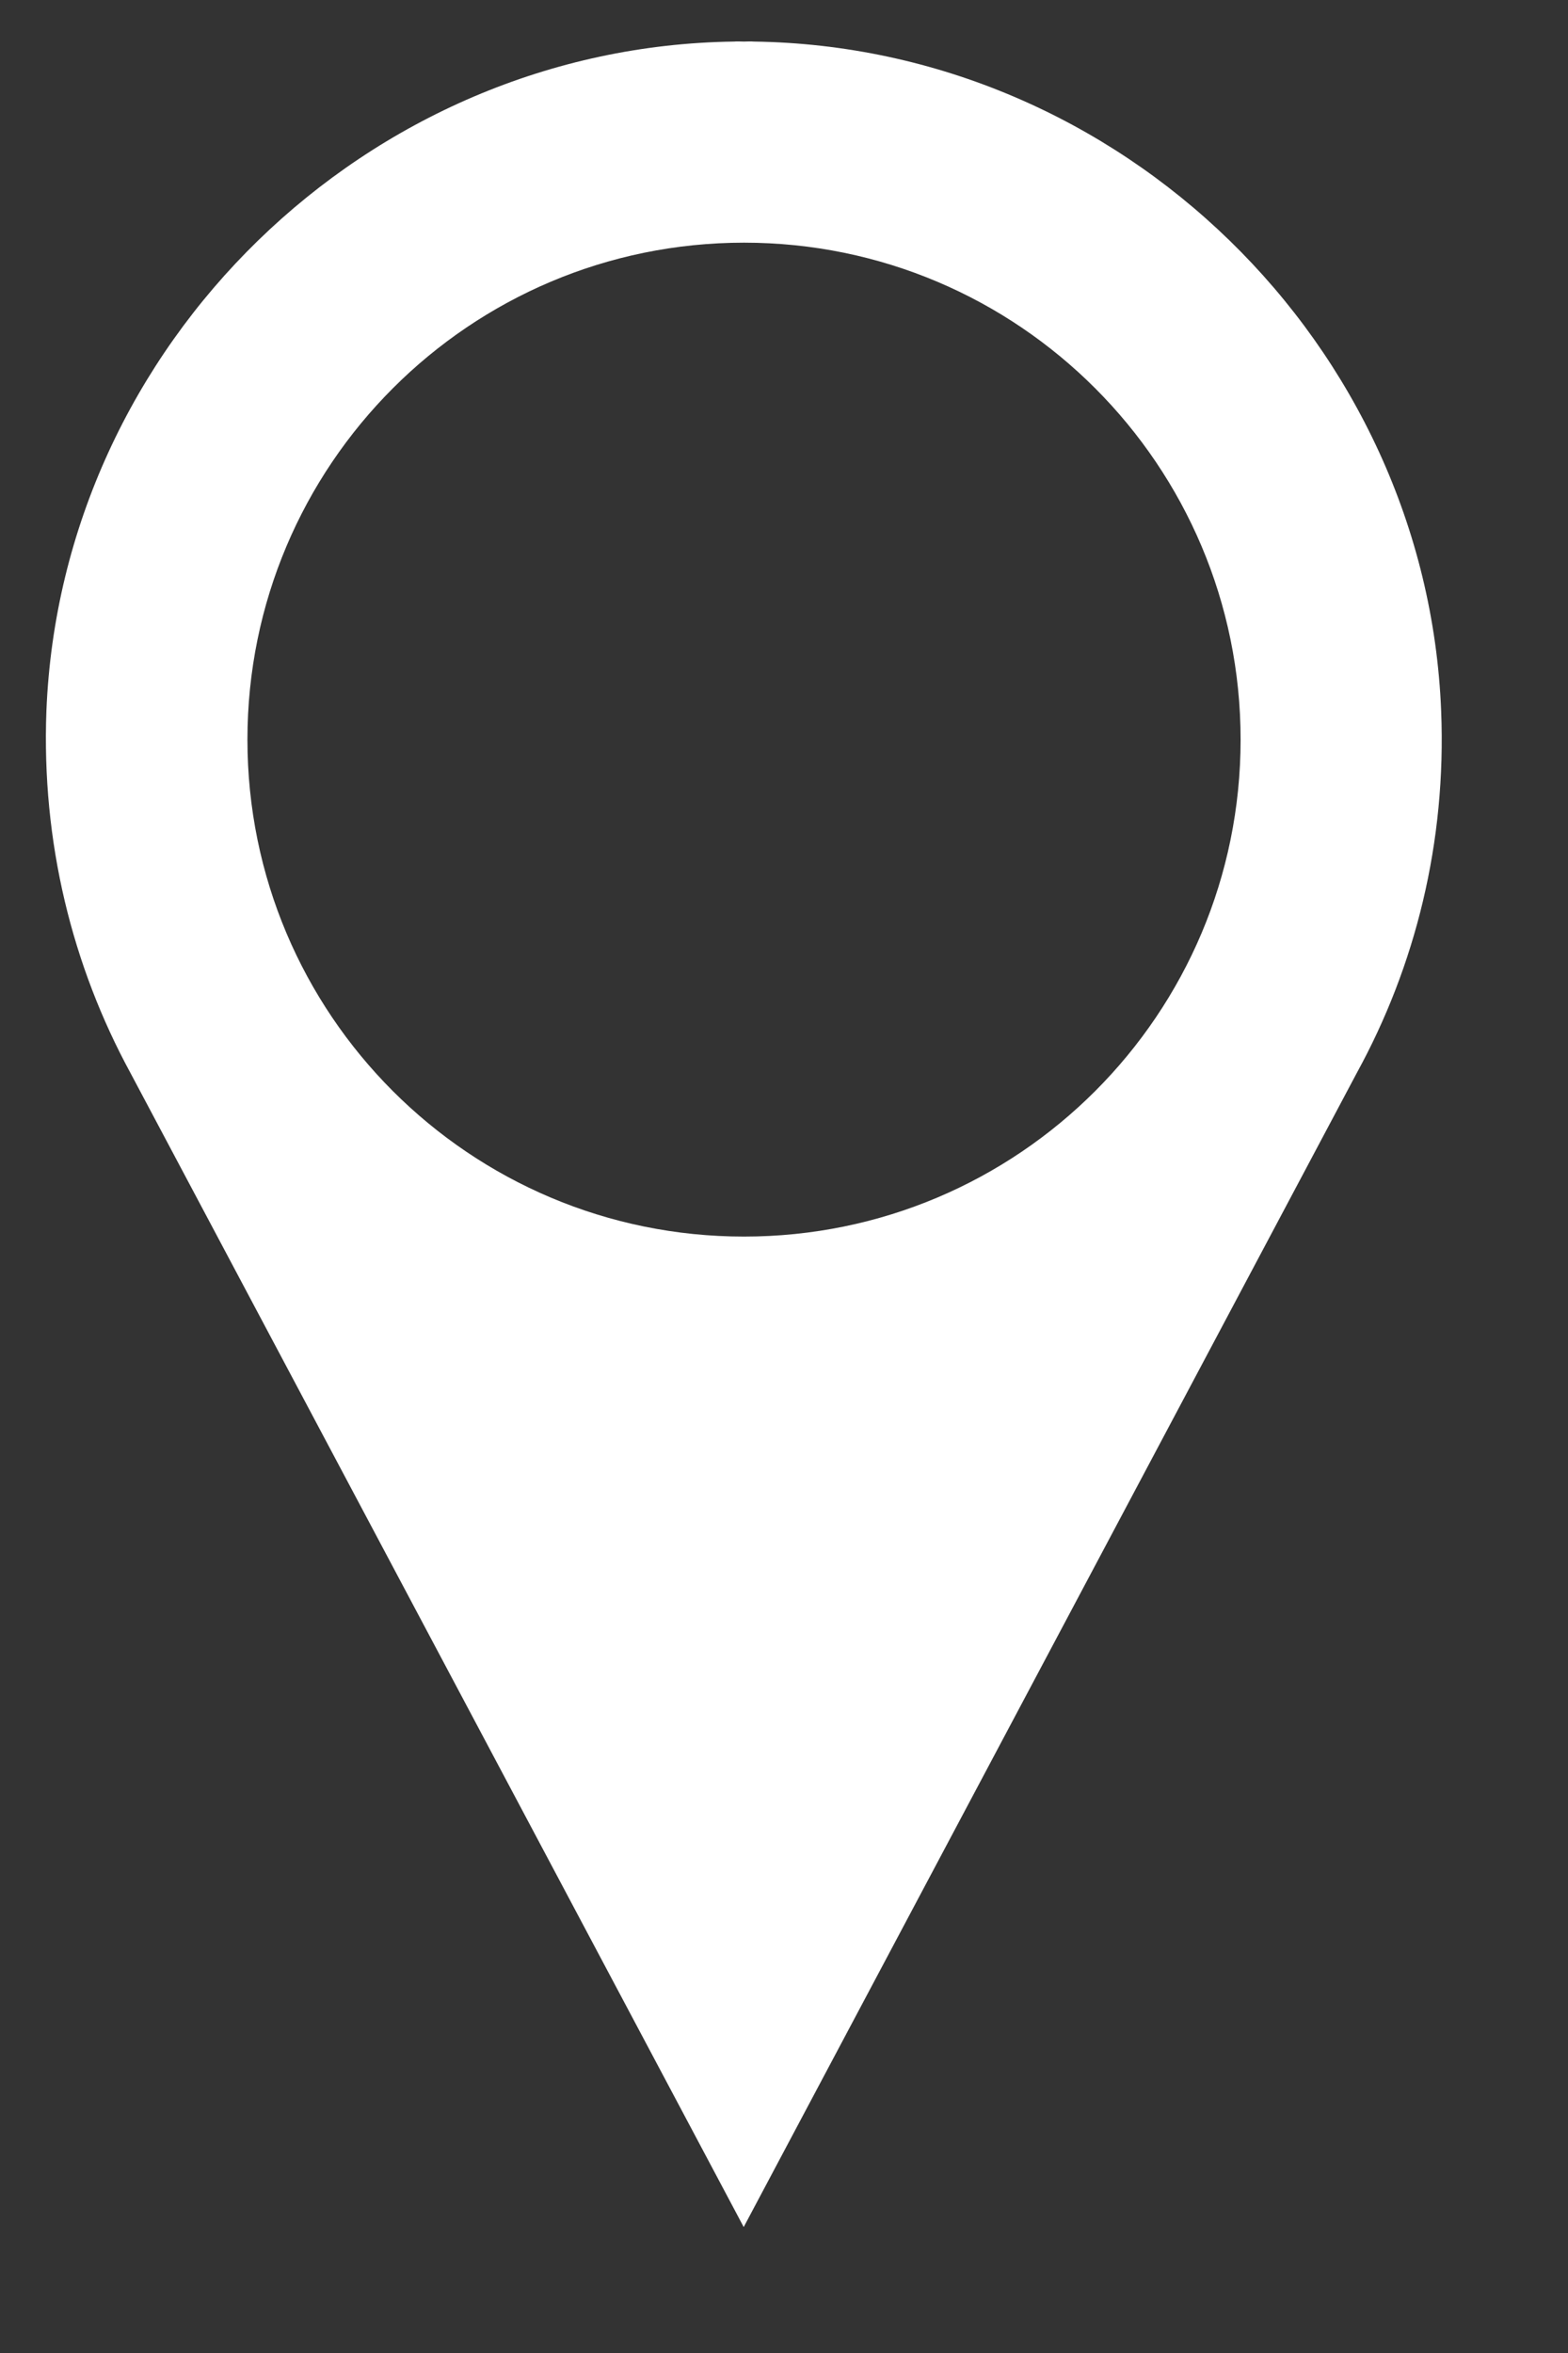 <svg width="10" height="15" viewBox="0 0 10 15" fill="none" xmlns="http://www.w3.org/2000/svg">
<rect x="0" y="0" width="10" height="15" fill="#333333" stroke="none"/>
<path d="M9.191 4.531C9.097 2.193 7.148 0.297 4.807 0.265C4.786 0.263 4.765 0.265 4.744 0.265C4.723 0.265 4.703 0.263 4.681 0.265C2.341 0.296 0.39 2.193 0.296 4.531C0.264 5.369 0.461 6.158 0.832 6.84L4.743 14.197L8.653 6.84C9.027 6.158 9.225 5.369 9.191 4.531ZM4.745 7.883C2.995 7.883 1.578 6.465 1.578 4.715C1.578 2.967 2.995 1.547 4.745 1.547C6.495 1.547 7.912 2.967 7.912 4.715C7.912 6.465 6.495 7.883 4.745 7.883Z" fill="white"/>
</svg>
